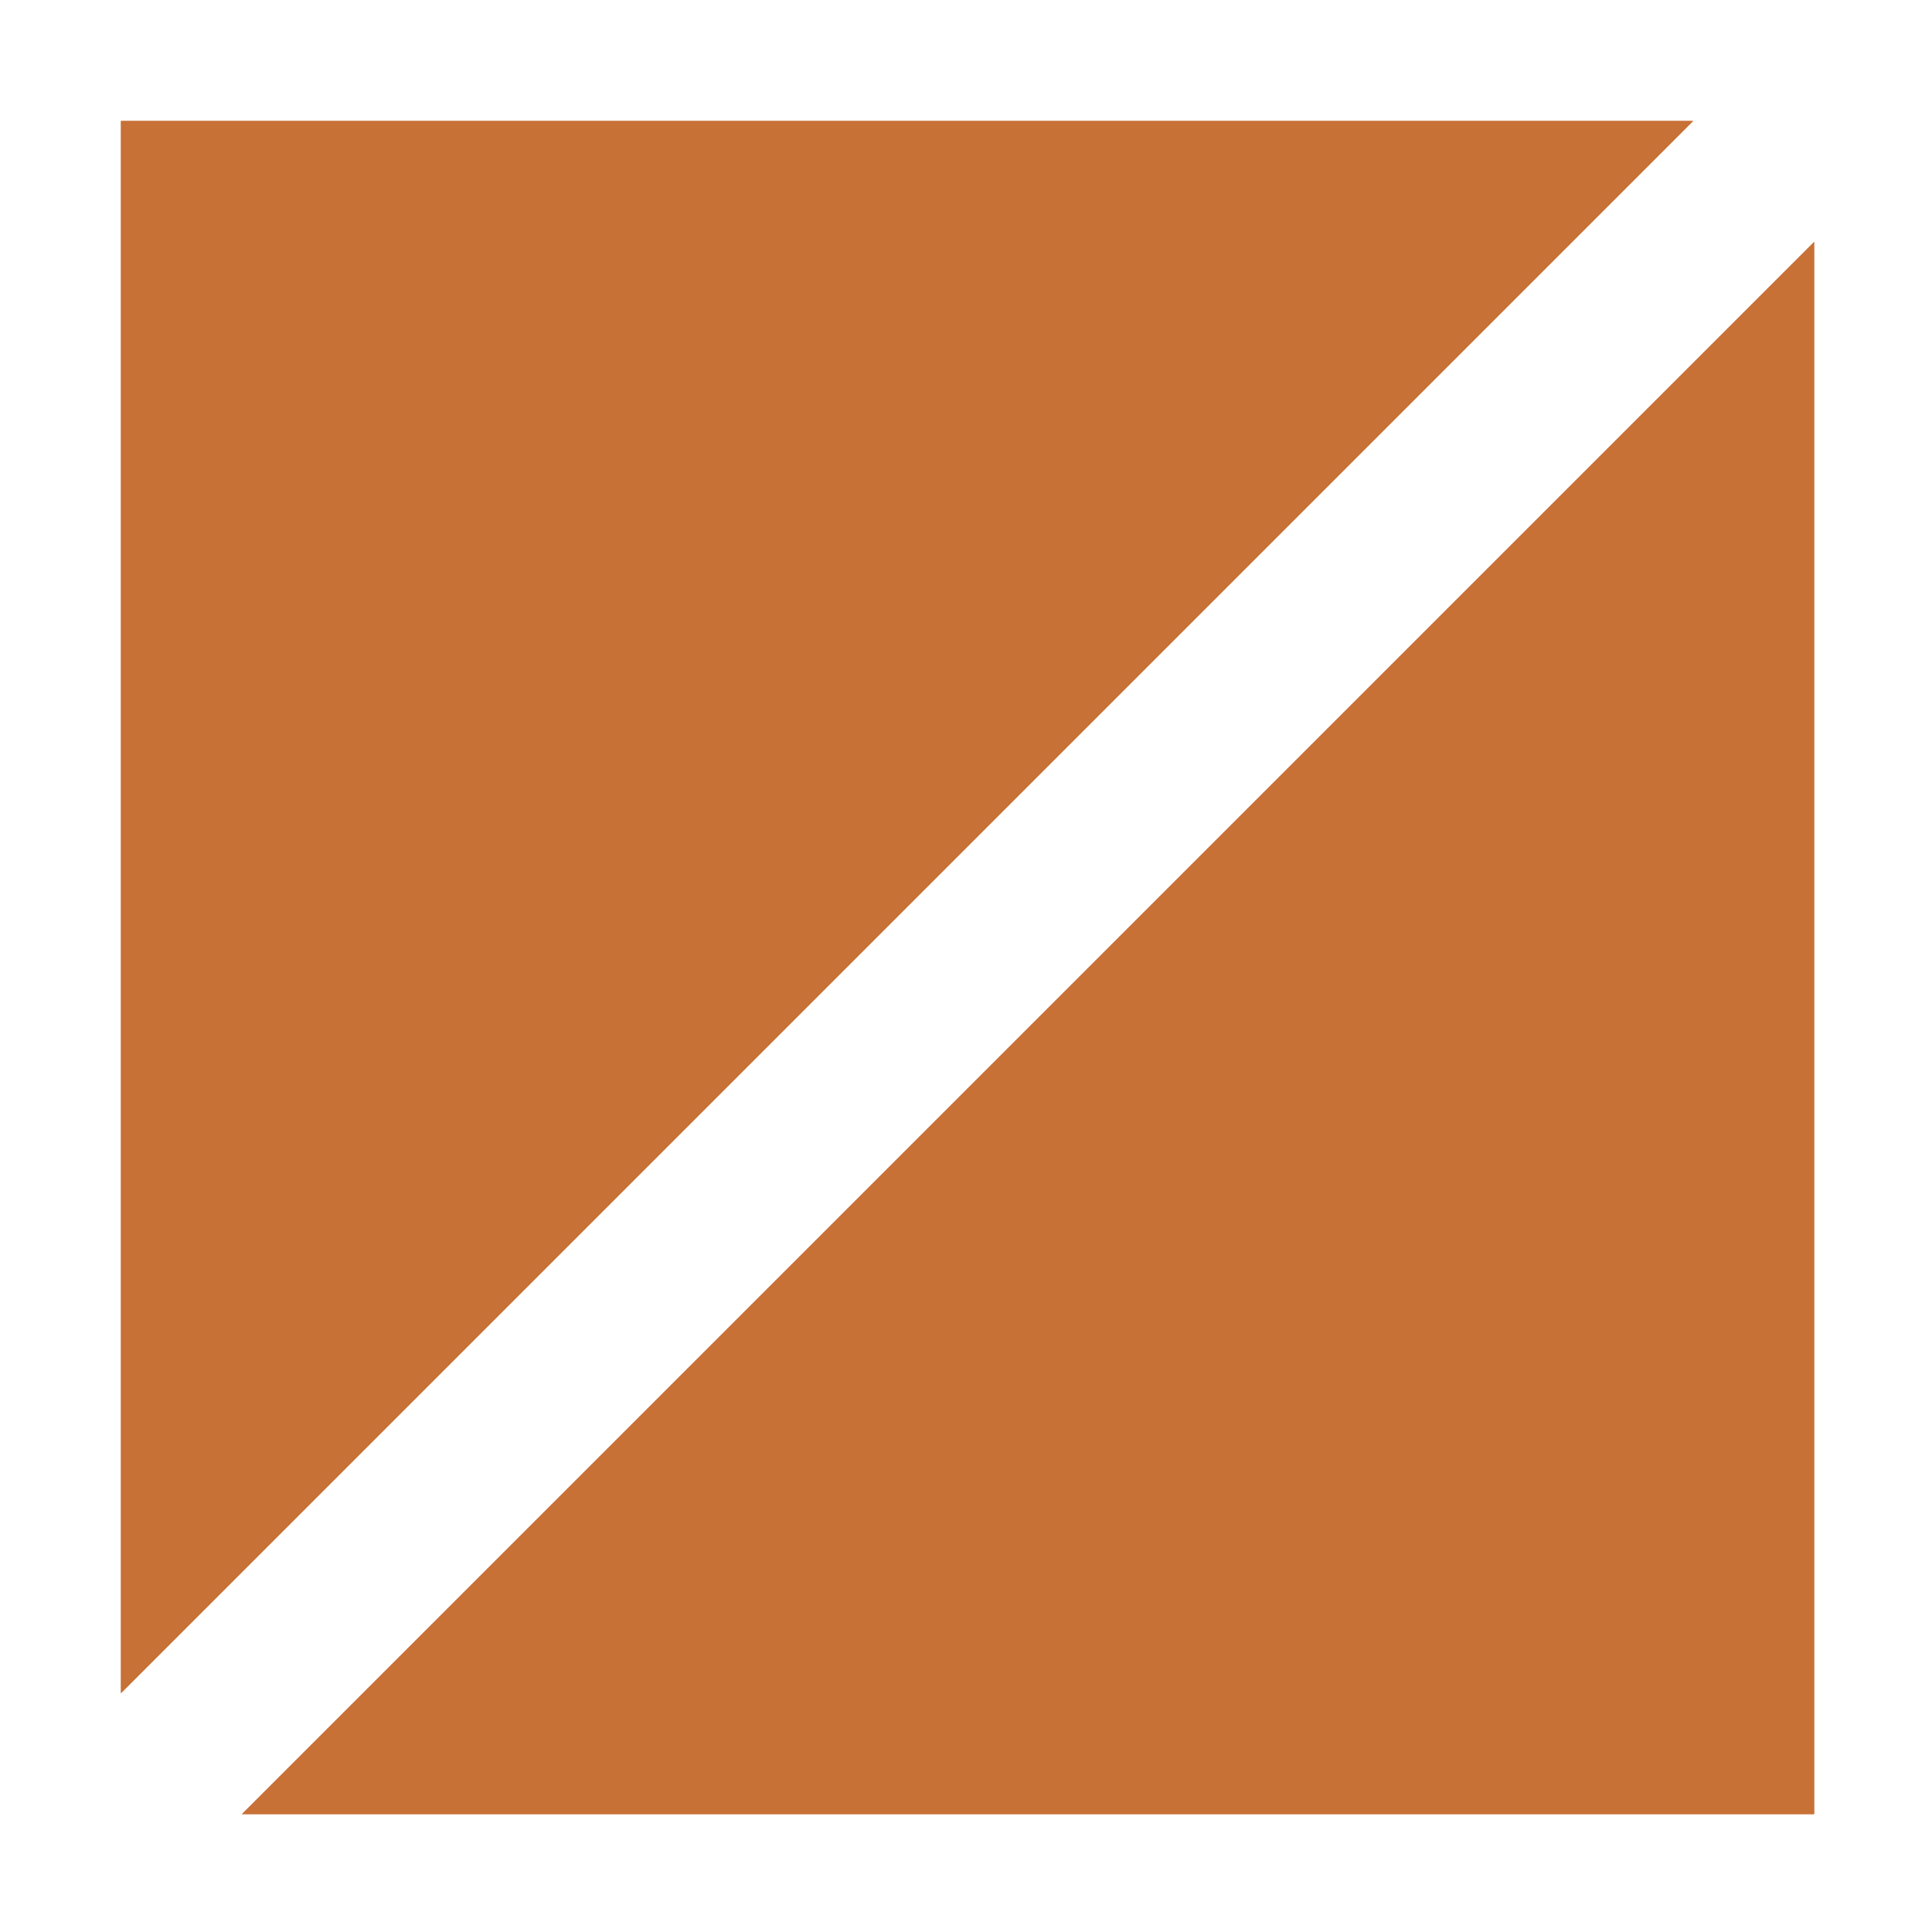 <?xml version="1.0" encoding="UTF-8" standalone="no"?>
<!-- Created with Inkscape (http://www.inkscape.org/) -->

<svg
   xmlns:dc="http://purl.org/dc/elements/1.1/"
   xmlns:cc="http://creativecommons.org/ns#"
   xmlns:rdf="http://www.w3.org/1999/02/22-rdf-syntax-ns#"
   xmlns:svg="http://www.w3.org/2000/svg"
   xmlns="http://www.w3.org/2000/svg"
   xmlns:sodipodi="http://sodipodi.sourceforge.net/DTD/sodipodi-0.dtd"
   xmlns:inkscape="http://www.inkscape.org/namespaces/inkscape"
   width="64"
   height="64"
   viewBox="0 0 16.933 16.933"
   version="1.1"
   id="svg8"
   inkscape:version="0.92.5 (2060ec1f9f, 2020-04-08)"
   sodipodi:docname="_appbar-3.svg">
  <defs
     id="defs2">
    <filter
       inkscape:collect="always"
       style="color-interpolation-filters:sRGB"
       id="filter824"
       x="-0.06"
       width="1.12"
       y="-0.06"
       height="1.12">
      <feGaussianBlur
         inkscape:collect="always"
         stdDeviation="1.4"
         id="feGaussianBlur826" />
    </filter>
  </defs>
  <sodipodi:namedview
     id="base"
     pagecolor="#595959"
     bordercolor="#666666"
     borderopacity="1.0"
     inkscape:pageopacity="0"
     inkscape:pageshadow="2"
     inkscape:zoom="3.959798"
     inkscape:cx="40.09045"
     inkscape:cy="46.092898"
     inkscape:document-units="px"
     inkscape:current-layer="layer5"
     showgrid="true"
     inkscape:window-width="960"
     inkscape:window-height="1016"
     inkscape:window-x="960"
     inkscape:window-y="27"
     inkscape:window-maximized="0"
     units="px"
     inkscape:snap-grids="true"
     inkscape:snap-page="true">
    <inkscape:grid
       type="xygrid"
       id="grid940"
       spacingx="1.058"
       spacingy="1.058"
       empspacing="4" />
  </sodipodi:namedview>
  <g
     inkscape:groupmode="layer"
     id="layer4"
     inkscape:label="Background"
     style="display:inline"
     transform="translate(0,-118.533)"
     sodipodi:insensitive="true">
    <rect
       style="opacity:1;fill:#ffffff;fill-opacity:1;stroke:none;stroke-width:0.066;stroke-miterlimit:4;stroke-dasharray:none;stroke-dashoffset:0;stroke-opacity:1"
       id="rect895"
       width="16.933"
       height="16.933"
       x="0"
       y="118.533" />
  </g>
  <g
     inkscape:groupmode="layer"
     id="layer5"
     inkscape:label="Content"
     transform="translate(0,-118.533)">
    <path
       style="opacity:1;fill:#c87137;fill-opacity:1;stroke:none;stroke-width:2;stroke-linecap:butt;stroke-linejoin:round;stroke-miterlimit:4;stroke-dasharray:none;stroke-dashoffset:0;stroke-opacity:1;paint-order:stroke fill markers"
       d="M 4 4 L 4 56 L 56 4 L 4 4 z M 60 8 L 8 60 L 60 60 L 60 8 z "
       transform="matrix(0.265,0,0,0.265,0,118.533)"
       id="rect815" />
    <path
       id="path820"
       d="m -21.167,118.533 v 13.758 l 13.758,-13.758 z m 14.817,1.058 -13.758,13.758 h 13.758 z"
       style="opacity:1;fill:#c87137;fill-opacity:1;stroke:none;stroke-width:0.529;stroke-linecap:butt;stroke-linejoin:round;stroke-miterlimit:4;stroke-dasharray:none;stroke-dashoffset:0;stroke-opacity:1;paint-order:stroke fill markers"
       inkscape:connector-curvature="0" />
    <path
       id="path822"
       transform="matrix(0.265,0,0,0.265,0,118.533)"
       d="M 4 4 L 4 56 L 56 4 L 4 4 z M 60 8 L 8 60 L 60 60 L 60 8 z "
       style="opacity:1;fill:#c87137;fill-opacity:1;stroke:none;stroke-width:2;stroke-linecap:butt;stroke-linejoin:round;stroke-miterlimit:4;stroke-dasharray:none;stroke-dashoffset:0;stroke-opacity:1;paint-order:stroke fill markers;filter:url(#filter824)" />
  </g>
</svg>
